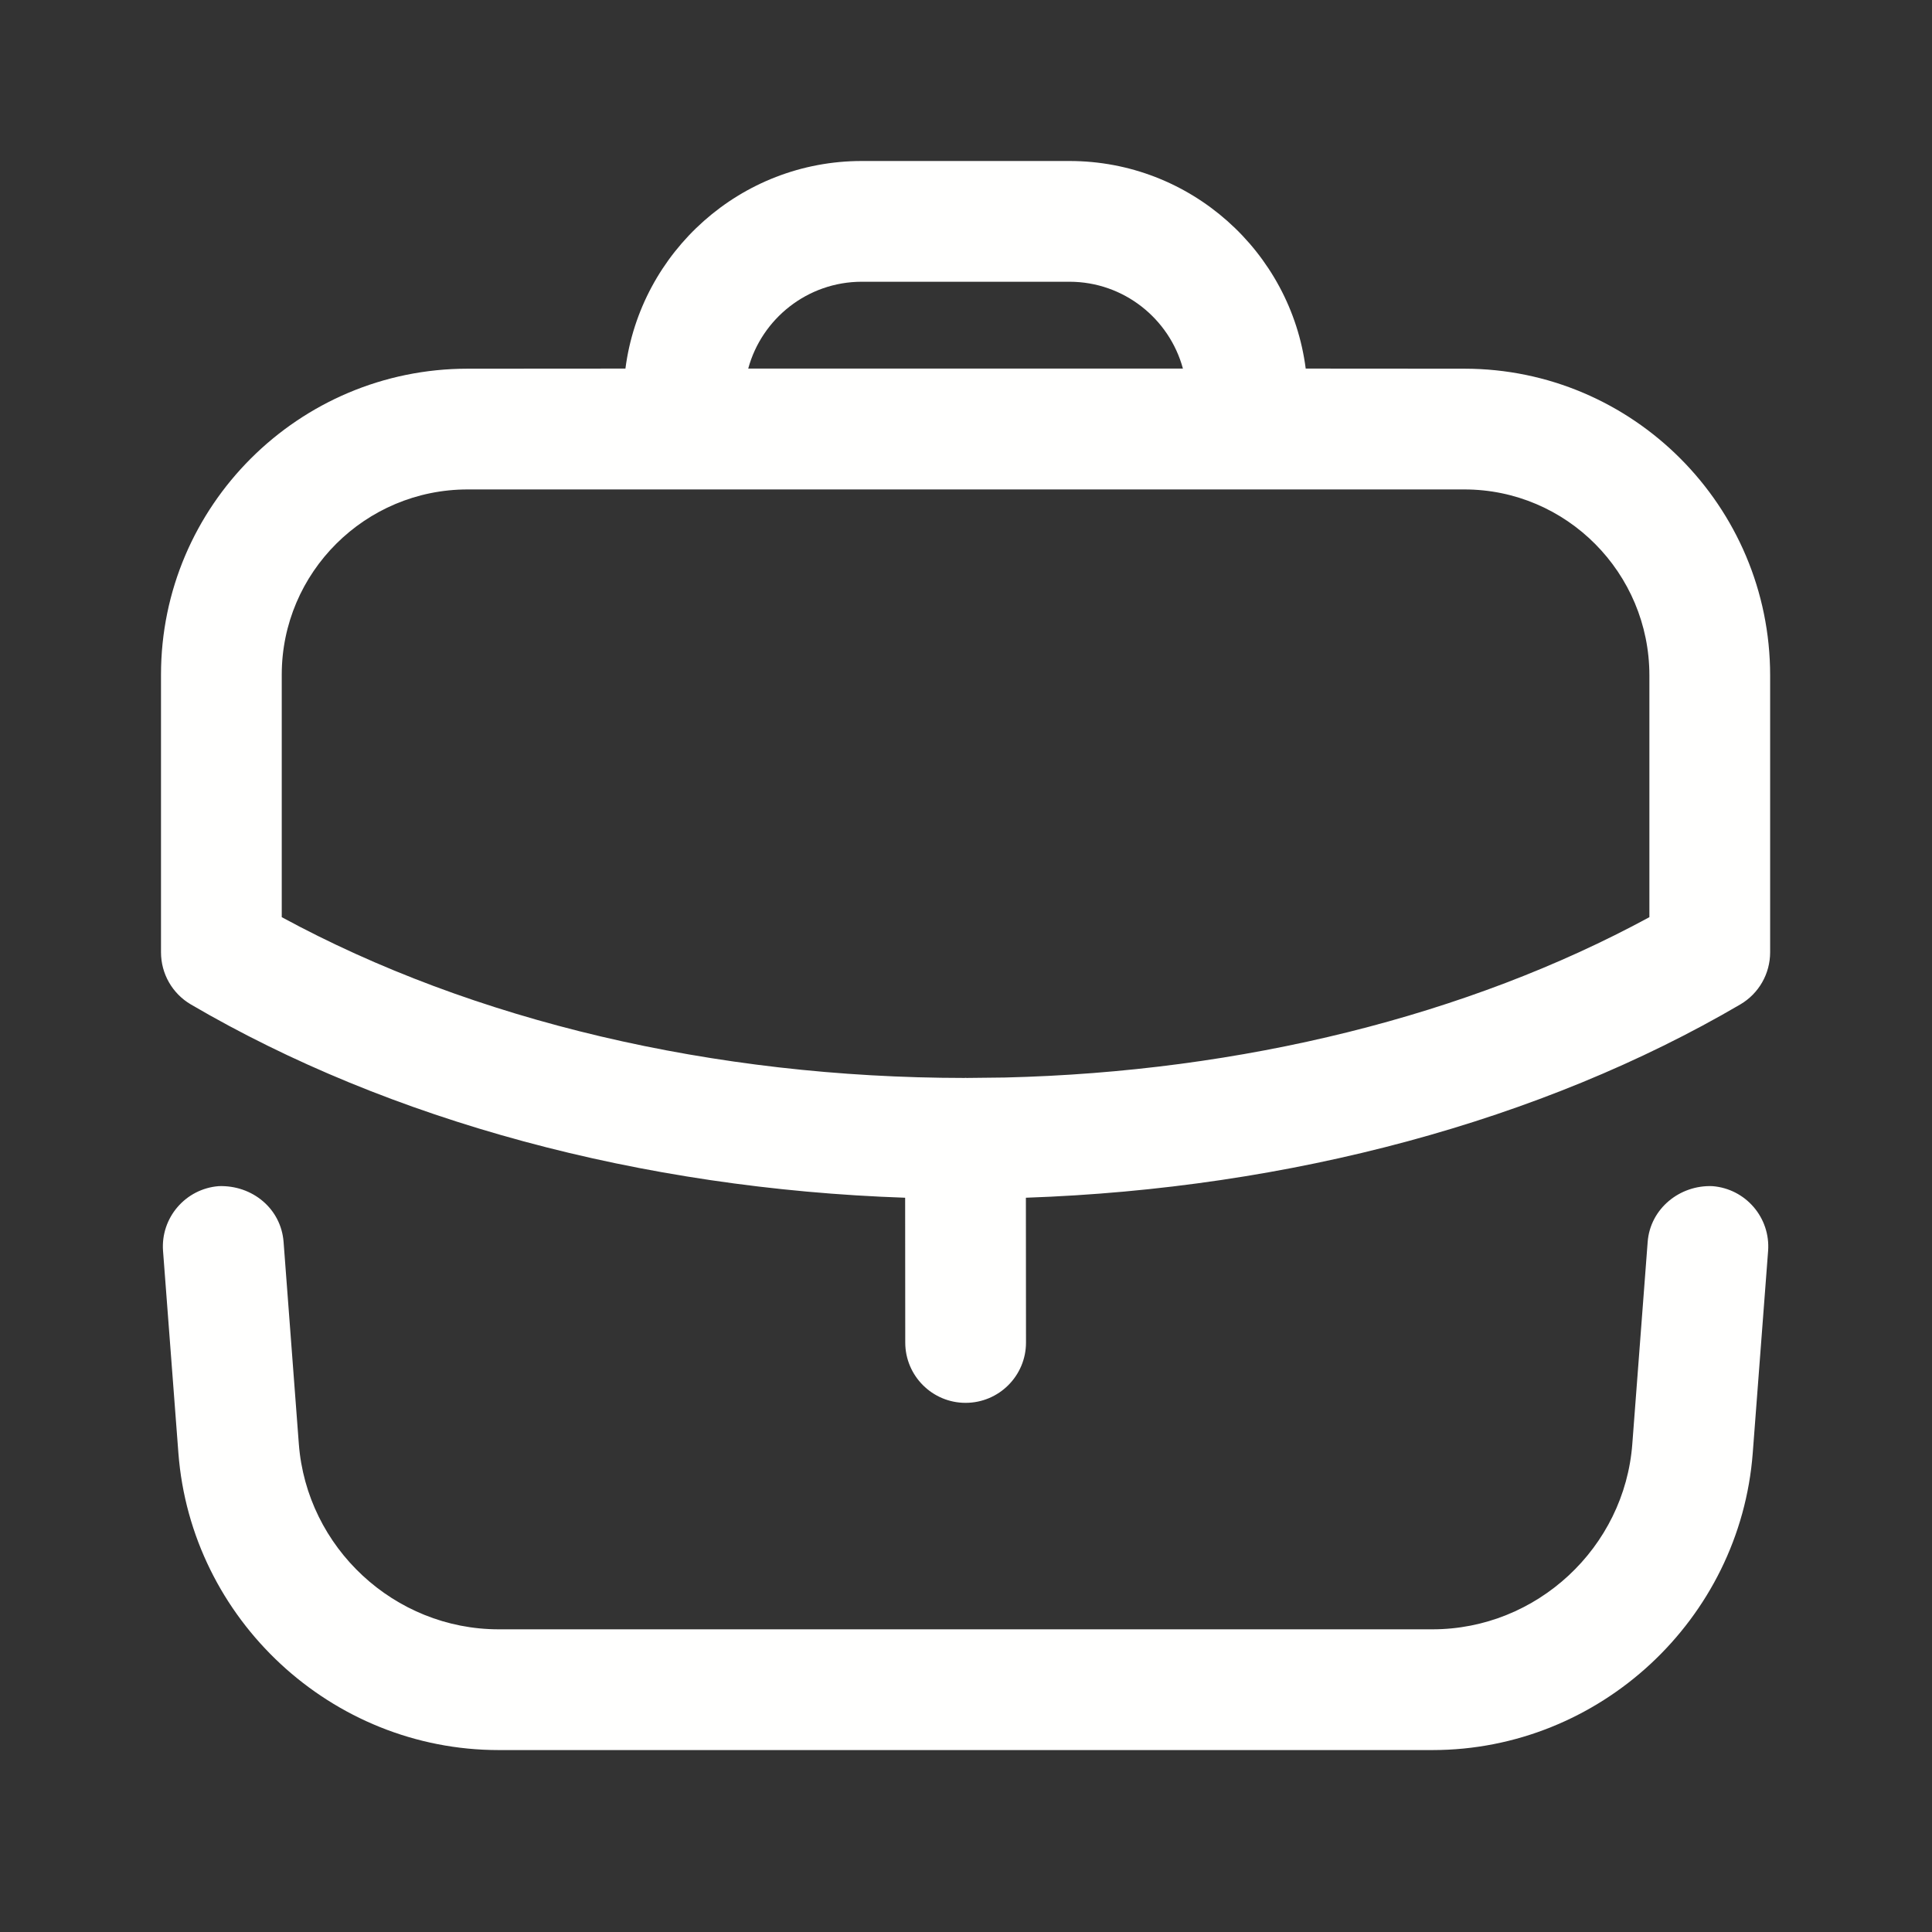 <svg width="18" height="18" viewBox="0 0 18 18" fill="none" xmlns="http://www.w3.org/2000/svg">
<rect x="0" y="0" width="18" height="18" fill="#333333" stroke="none"/>
<g clip-path="url(#clip0_1179_2574)">
<path fill-rule="evenodd" clip-rule="evenodd" d="M15.954 11.051C16.264 11.075 16.496 11.345 16.473 11.655L16.33 13.537C16.212 15.089 14.902 16.305 13.346 16.305H4.646C3.09 16.305 1.78 15.089 1.662 13.537L1.519 11.655C1.496 11.345 1.729 11.075 2.038 11.051C2.35 11.04 2.618 11.26 2.642 11.57L2.784 13.451C2.857 14.42 3.675 15.18 4.646 15.18H13.346C14.317 15.18 15.136 14.42 15.208 13.451L15.351 11.57C15.375 11.26 15.65 11.039 15.954 11.051ZM9.964 1.5C11.091 1.5 12.025 2.345 12.165 3.434L13.643 3.435C15.214 3.435 16.492 4.717 16.492 6.293V8.872C16.492 9.073 16.386 9.257 16.214 9.358C14.363 10.442 12.018 11.074 9.558 11.159L9.559 12.508C9.559 12.818 9.307 13.07 8.996 13.07C8.686 13.07 8.434 12.818 8.434 12.508L8.433 11.159C5.976 11.075 3.631 10.443 1.778 9.358C1.606 9.257 1.5 9.073 1.5 8.872V6.286C1.5 4.714 2.782 3.435 4.357 3.435L5.827 3.434C5.968 2.345 6.901 1.5 8.029 1.5H9.964ZM13.643 4.56H4.357C3.402 4.56 2.625 5.334 2.625 6.286V8.545C4.405 9.512 6.65 10.042 8.986 10.043L8.996 10.042L9.005 10.043L9.362 10.039C11.571 9.986 13.679 9.462 15.367 8.545V6.293C15.367 5.337 14.594 4.56 13.643 4.56ZM9.964 2.625H8.029C7.524 2.625 7.097 2.969 6.971 3.434H11.021C10.895 2.969 10.469 2.625 9.964 2.625Z" fill="#FFFFFE"/>
</g>
<defs>
<clipPath id="clip0_1179_2574">
<rect width="18" height="18" fill="white"/>
</clipPath>
</defs>
</svg>

